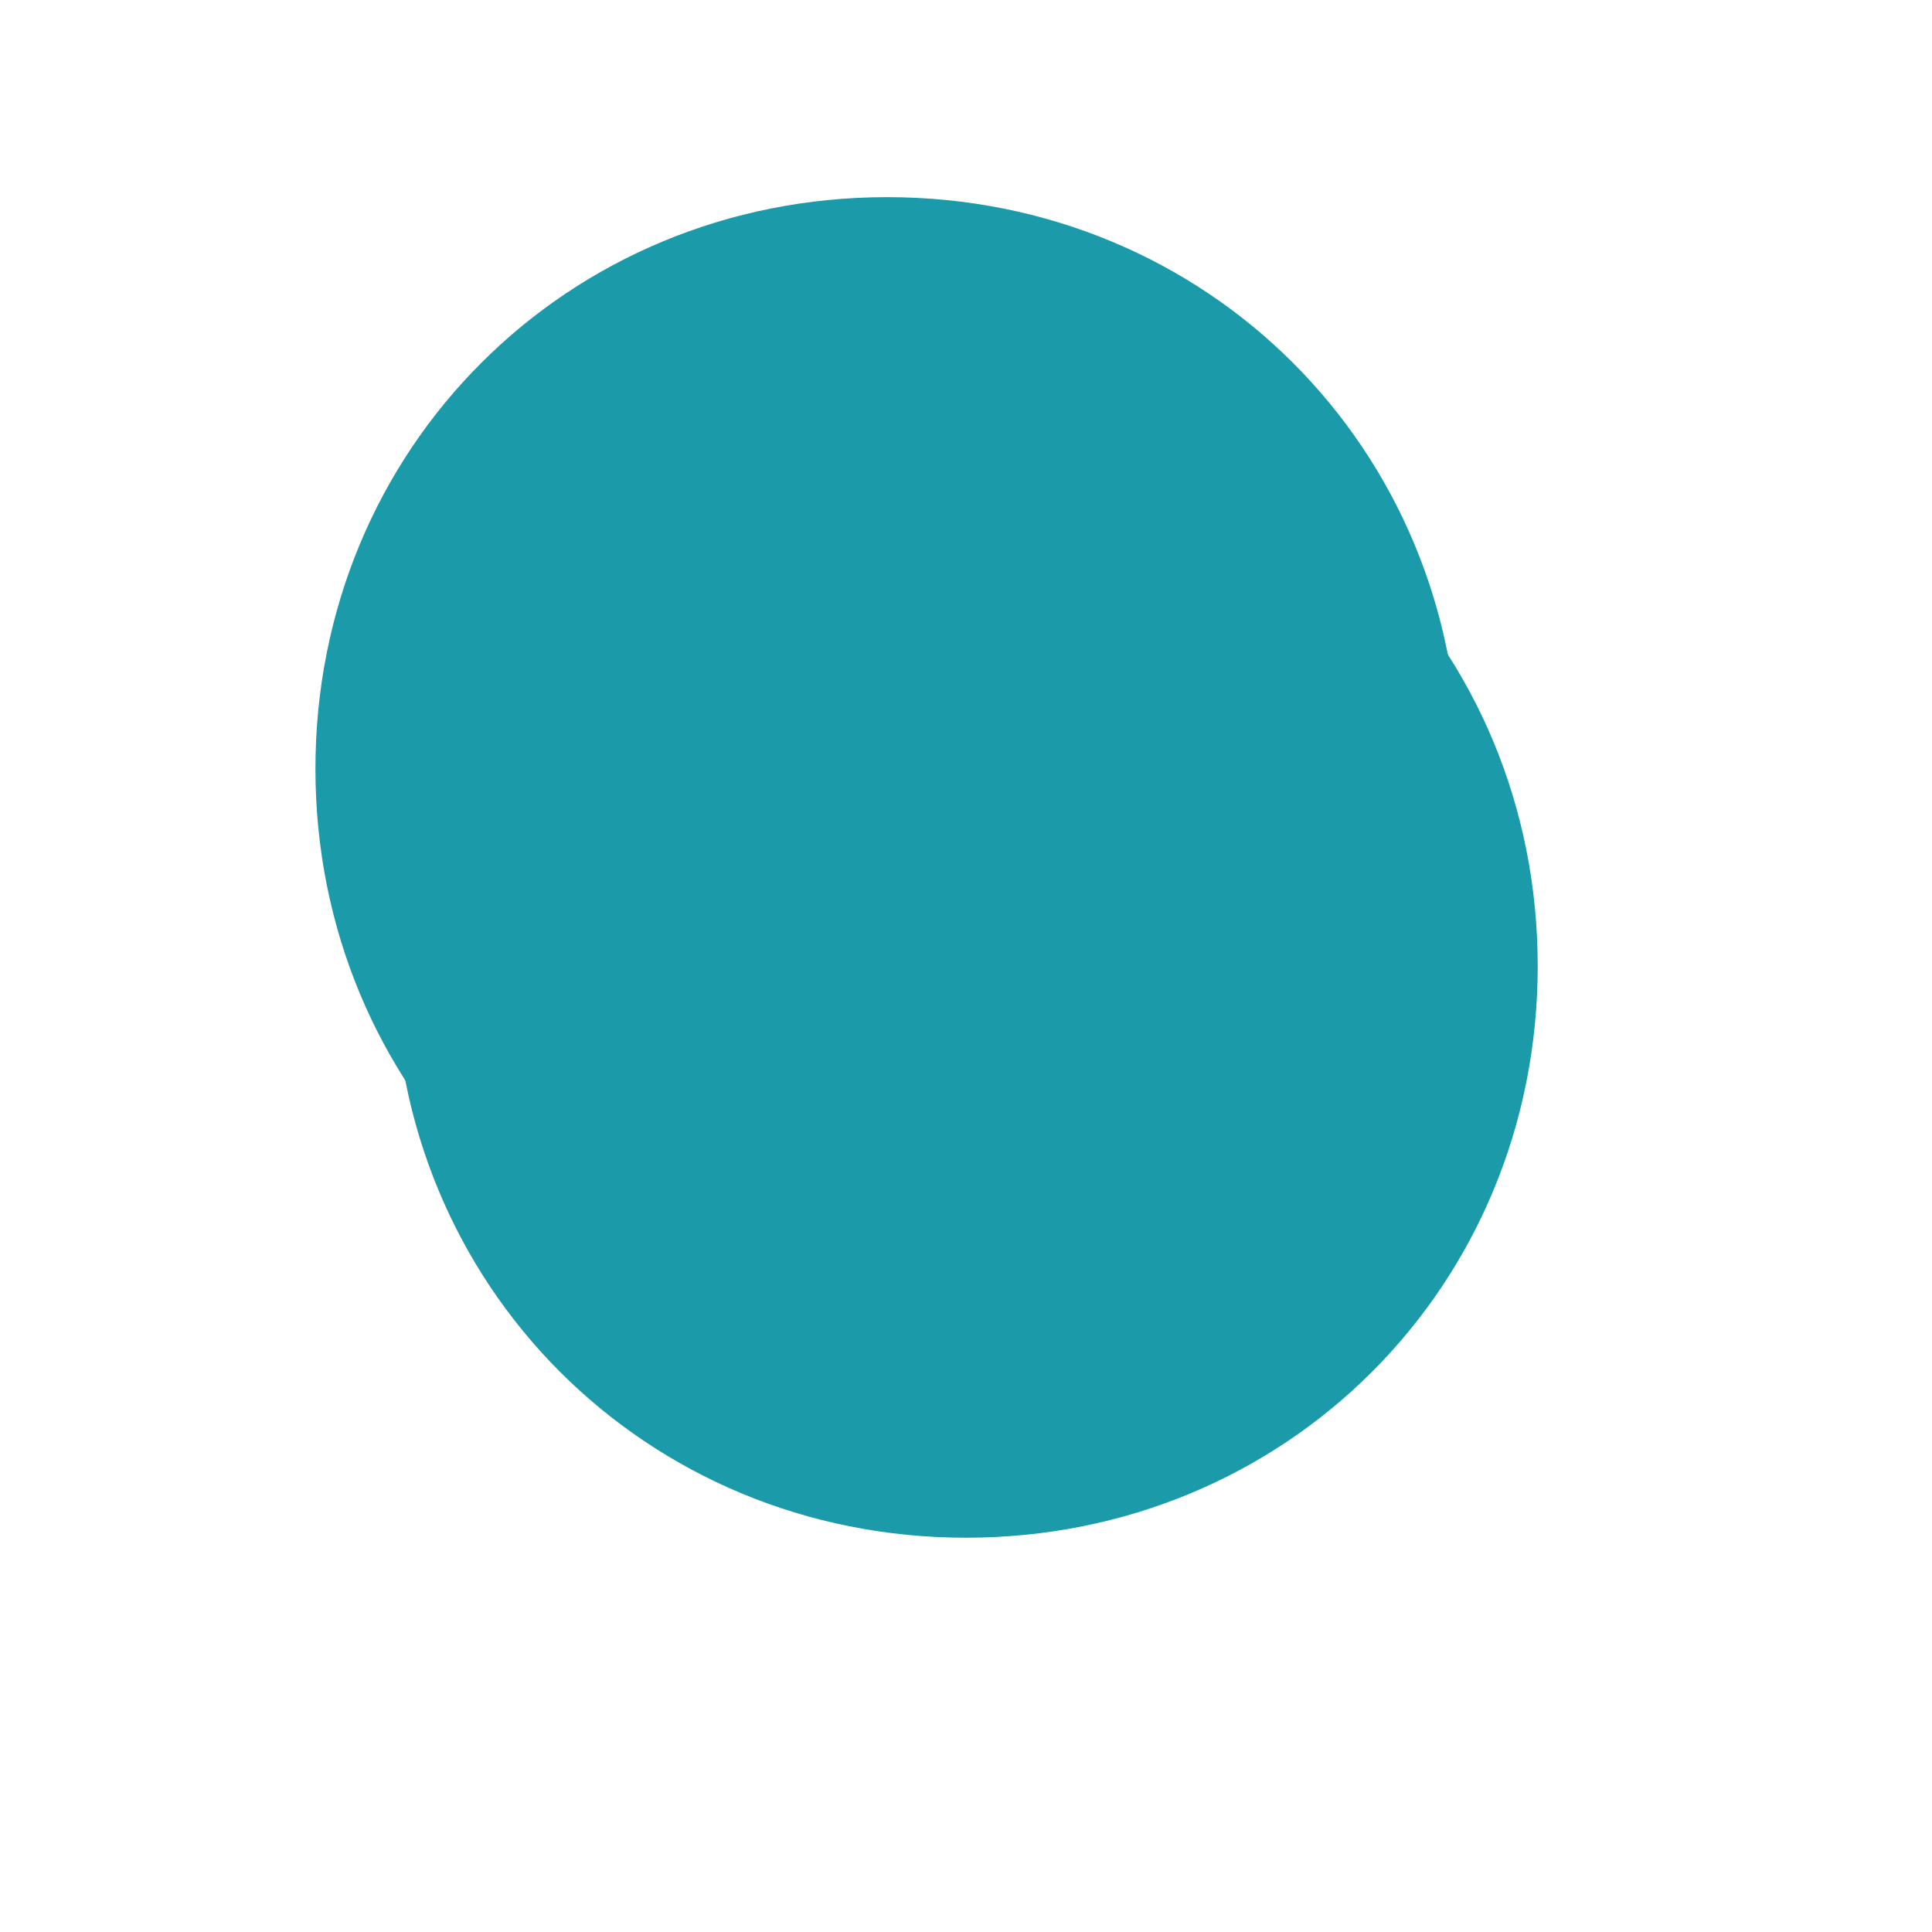 ﻿<?xml version="1.0" encoding="utf-8"?>
<svg version="1.1" width="49px" height="49px" xmlns:xlink="http://www.w3.org/1999/xlink" xmlns="http://www.w3.org/2000/svg">
  <defs>
    <filter x="-50%" y="-50%" width="200%" height="200%" filterUnits="objectBoundingBox" id="filter3002">
      <feOffset dx="2" dy="5" in="SourceAlpha" result="shadowOffsetInner" />
      <feGaussianBlur stdDeviation="5" in="shadowOffsetInner" result="shadowGaussian" />
      <feComposite in2="shadowGaussian" operator="atop" in="SourceAlpha" result="shadowComposite" />
      <feColorMatrix type="matrix" values="0 0 0 0 0  0 0 0 0 0  0 0 0 0 0  0 0 0 0.349 0  " in="shadowComposite" />
    </filter>
    <g id="widget3003">
      <path d="M 14.5 0  C 22.62 0  29 6.38  29 14.5  C 29 22.62  22.62 29  14.5 29  C 6.38 29  0 22.62  0 14.5  C 0 6.38  6.38 0  14.5 0  Z " fill-rule="nonzero" fill="#1b9aaa" stroke="none" />
    </g>
  </defs>
  <g transform="translate(8 5 )">
    <use xlink:href="#widget3003" filter="url(#filter3002)" />
    <use xlink:href="#widget3003" />
  </g>
</svg>